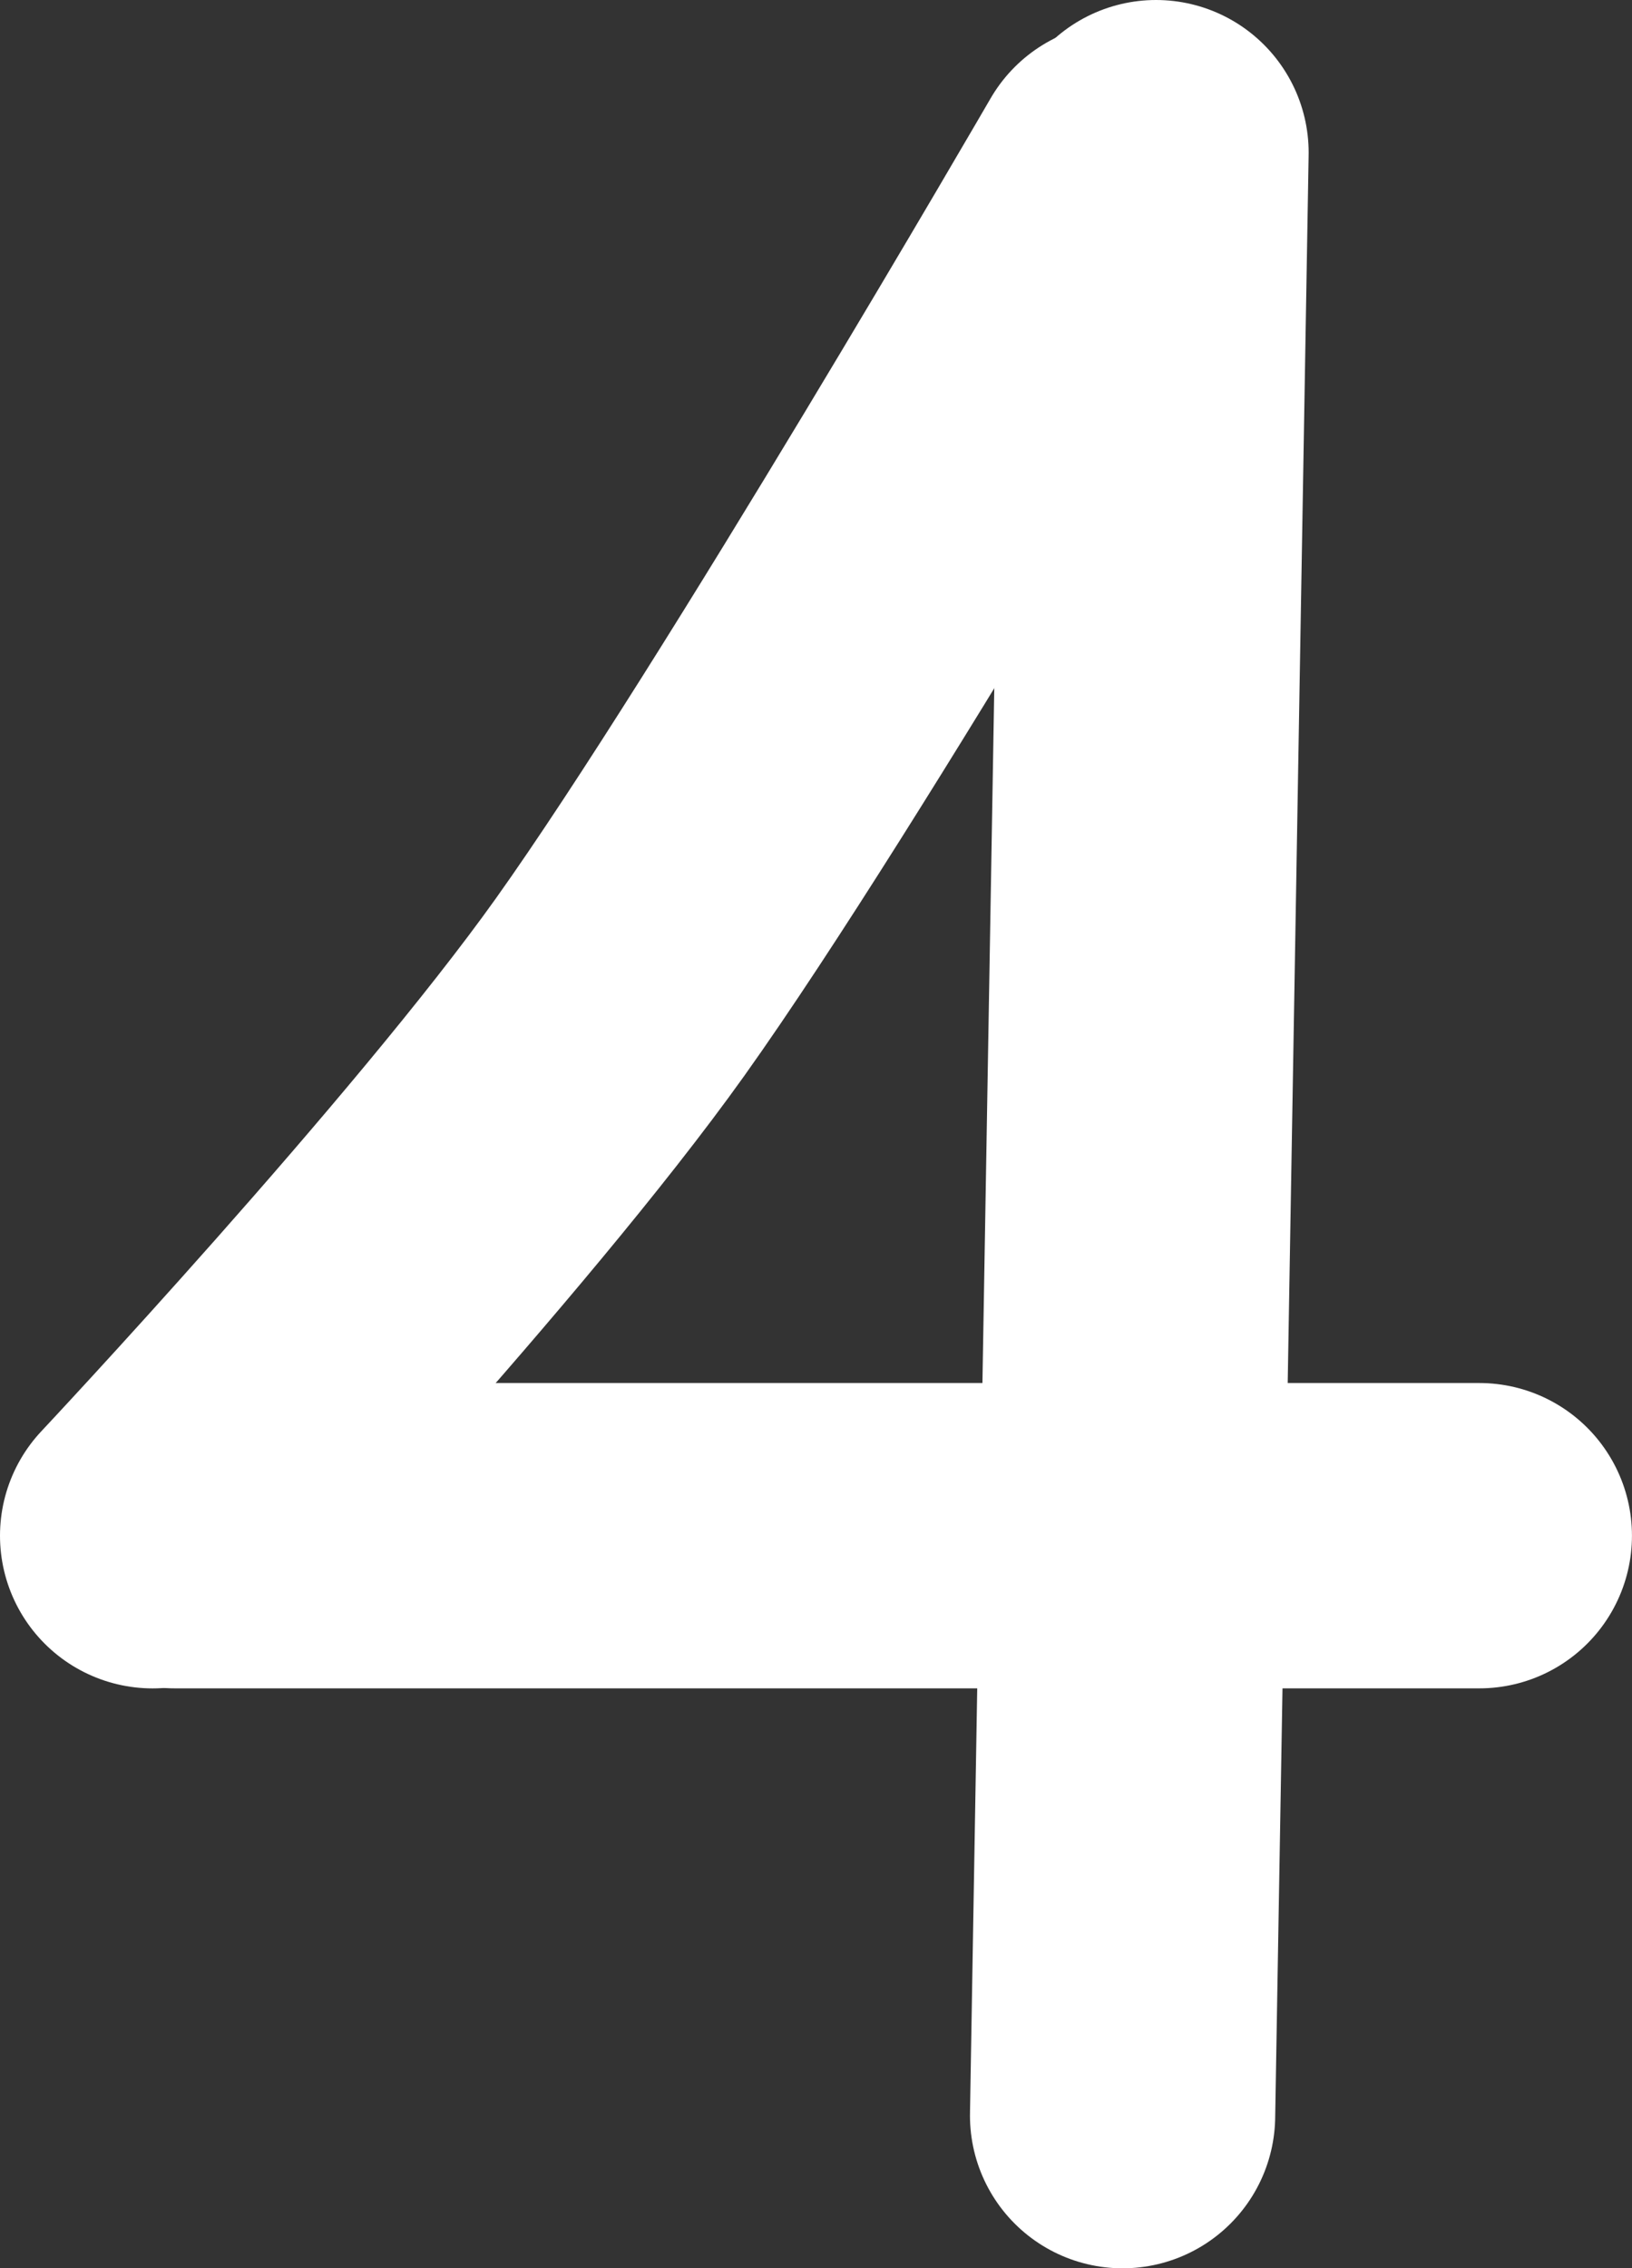 <svg version="1.1" xmlns="http://www.w3.org/2000/svg" xmlns:xlink="http://www.w3.org/1999/xlink" width="42.775" height="59.431" viewBox="0,0,42.775,59.431"><rect x="0" y="0" width="42.775" height="59.431" fill="#333333" stroke="none"/><g transform="translate(-218.613,-150.284)"><g data-paper-data="{&quot;isPaintingLayer&quot;:true}" fill="none" fill-rule="nonzero" stroke="#ffffff" stroke-width="8" stroke-linecap="round" stroke-linejoin="miter" stroke-miterlimit="10" stroke-dasharray="" stroke-dashoffset="0" style="mix-blend-mode: normal"><path d="M248.913,154.284l-0.877,51.431"/><path d="M223.197,190.52h34.19"/><path d="M248.036,154.869c0,0 -8.697,15.004 -13.169,21.276c-3.932,5.514 -12.254,14.376 -12.254,14.376"/></g></g></svg>